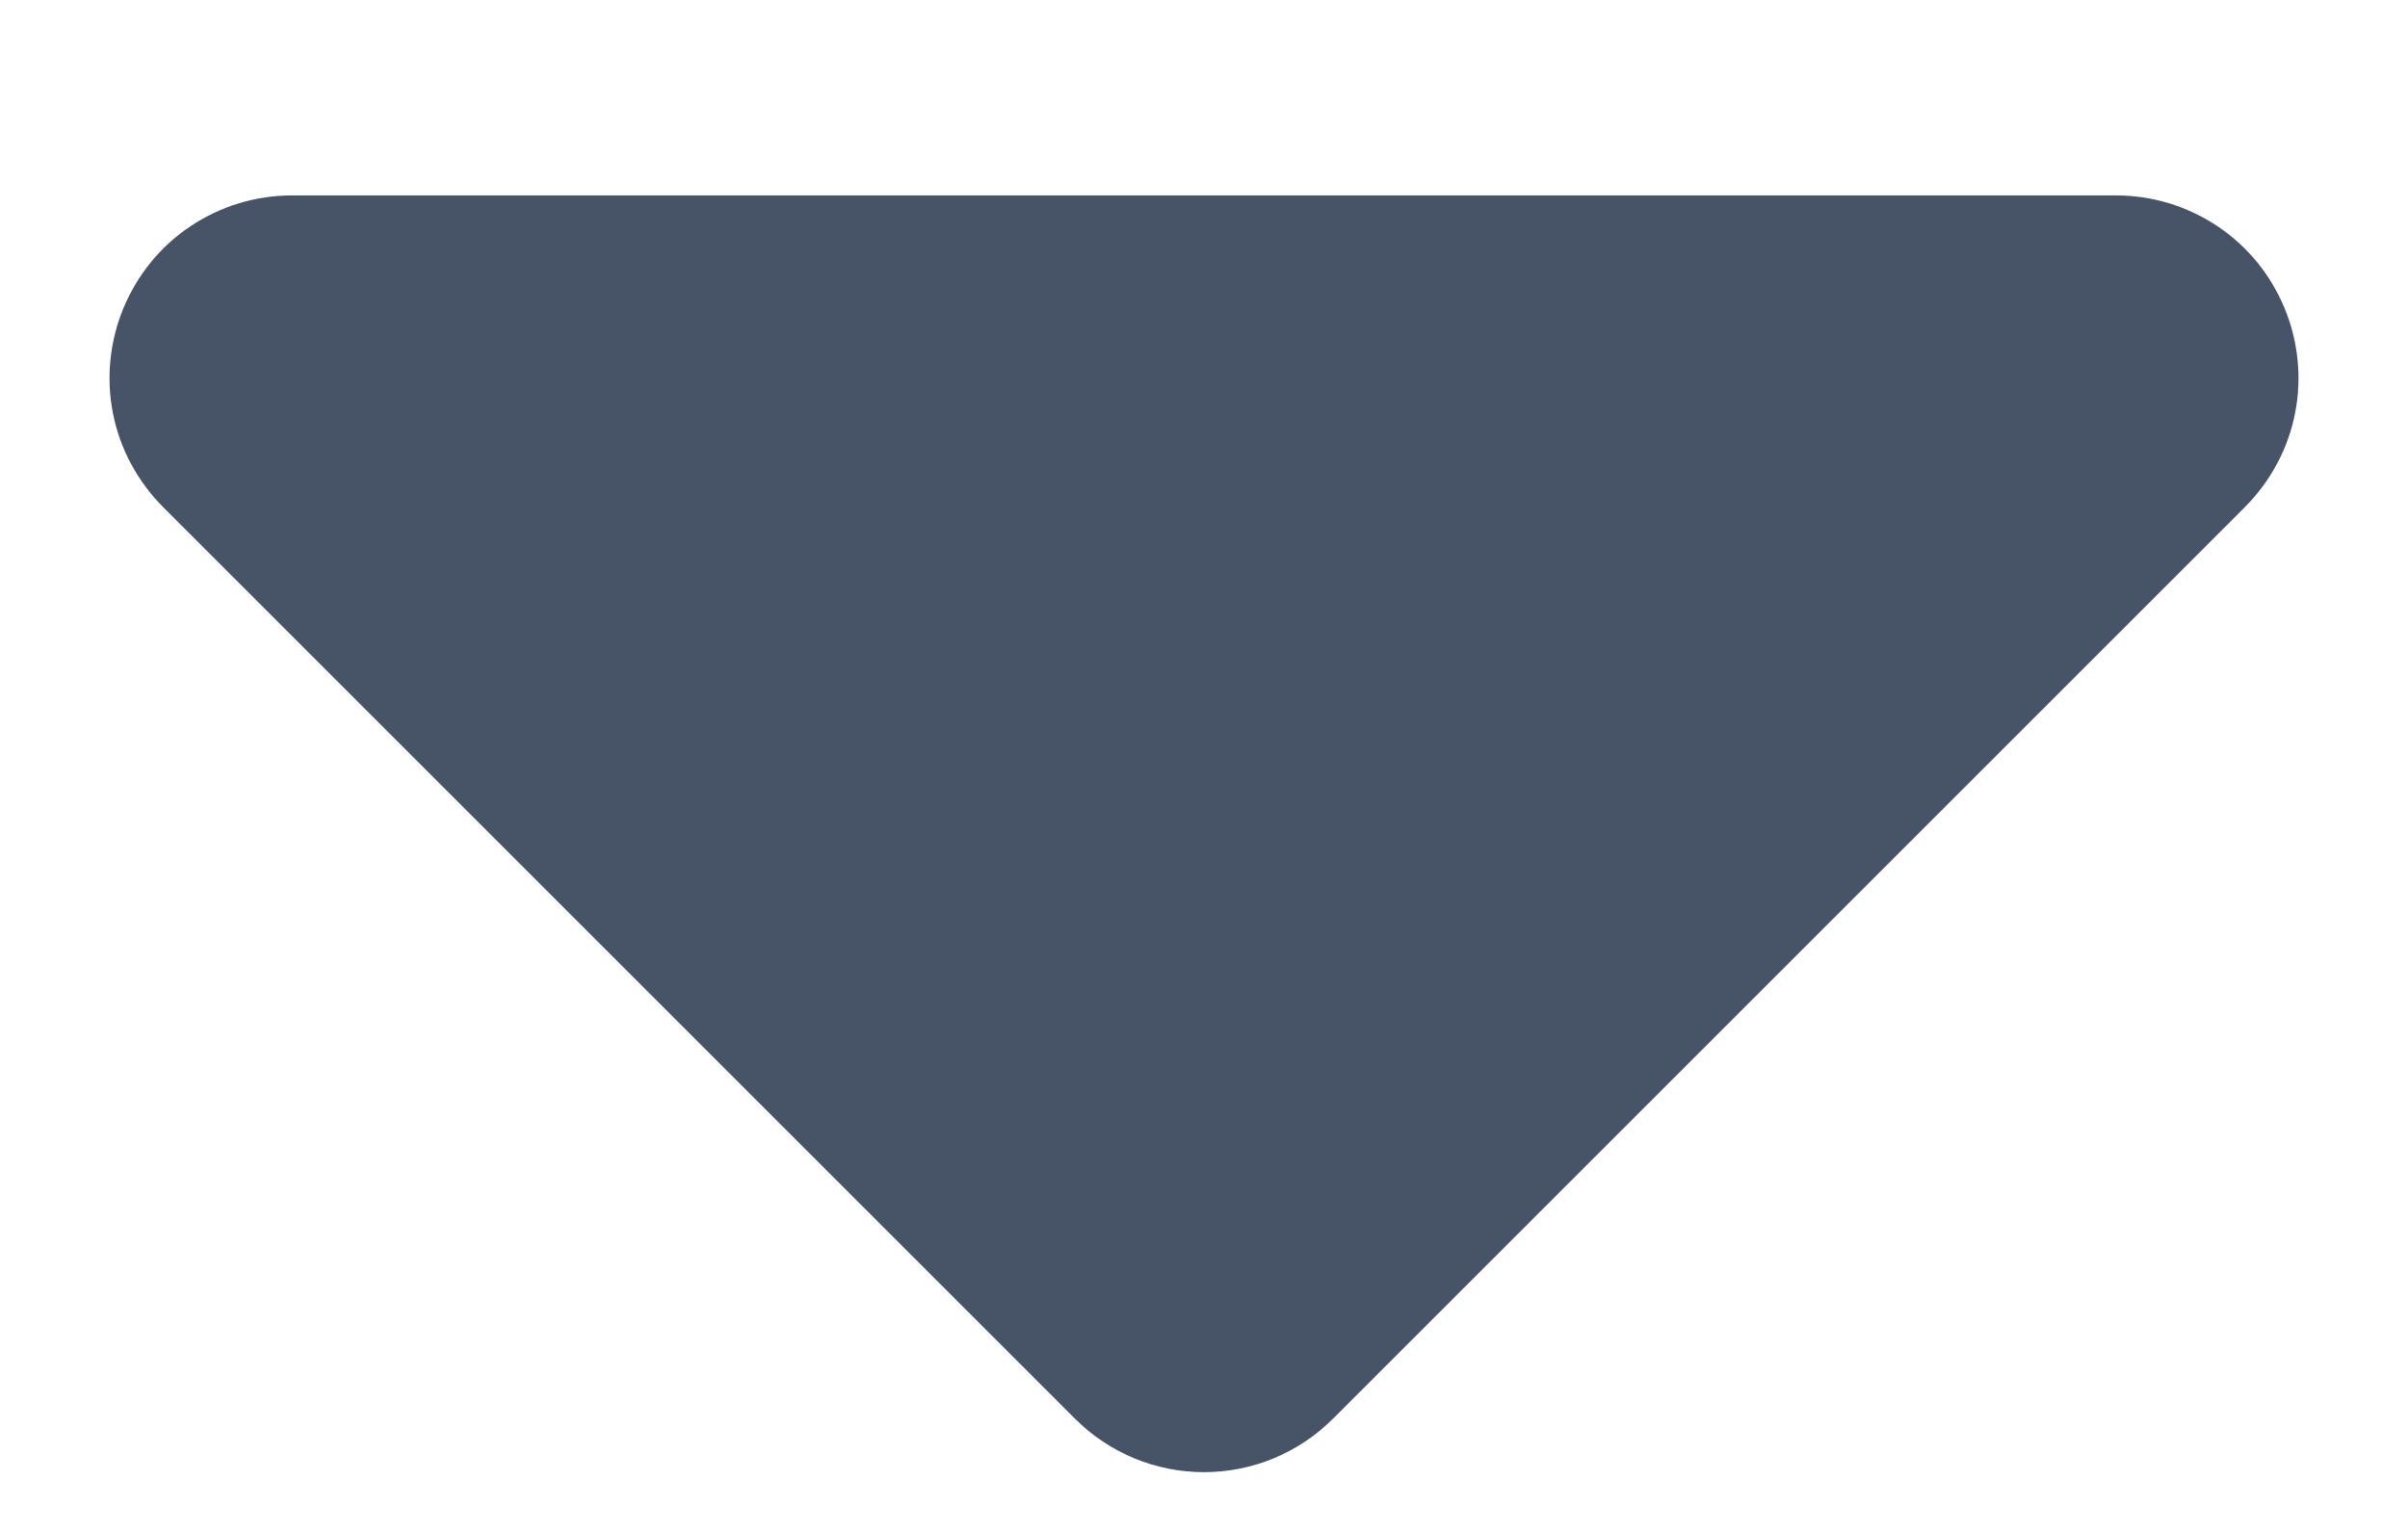 <svg width="11" height="7" viewBox="0 0 11 7" fill="none" xmlns="http://www.w3.org/2000/svg">
<path id="Vector" fill-rule="evenodd" clip-rule="evenodd" d="M1.333 0.893C1.169 0.893 1.007 0.942 0.87 1.034C0.733 1.125 0.627 1.256 0.564 1.408C0.501 1.56 0.484 1.728 0.516 1.889C0.548 2.051 0.628 2.199 0.744 2.316L4.911 6.483C5.067 6.639 5.279 6.727 5.5 6.727C5.721 6.727 5.933 6.639 6.089 6.483L10.256 2.316C10.372 2.199 10.452 2.051 10.484 1.889C10.516 1.728 10.499 1.56 10.436 1.408C10.373 1.256 10.267 1.125 10.13 1.034C9.993 0.942 9.831 0.893 9.667 0.893L1.333 0.893Z" fill="#475467"/>
</svg>
